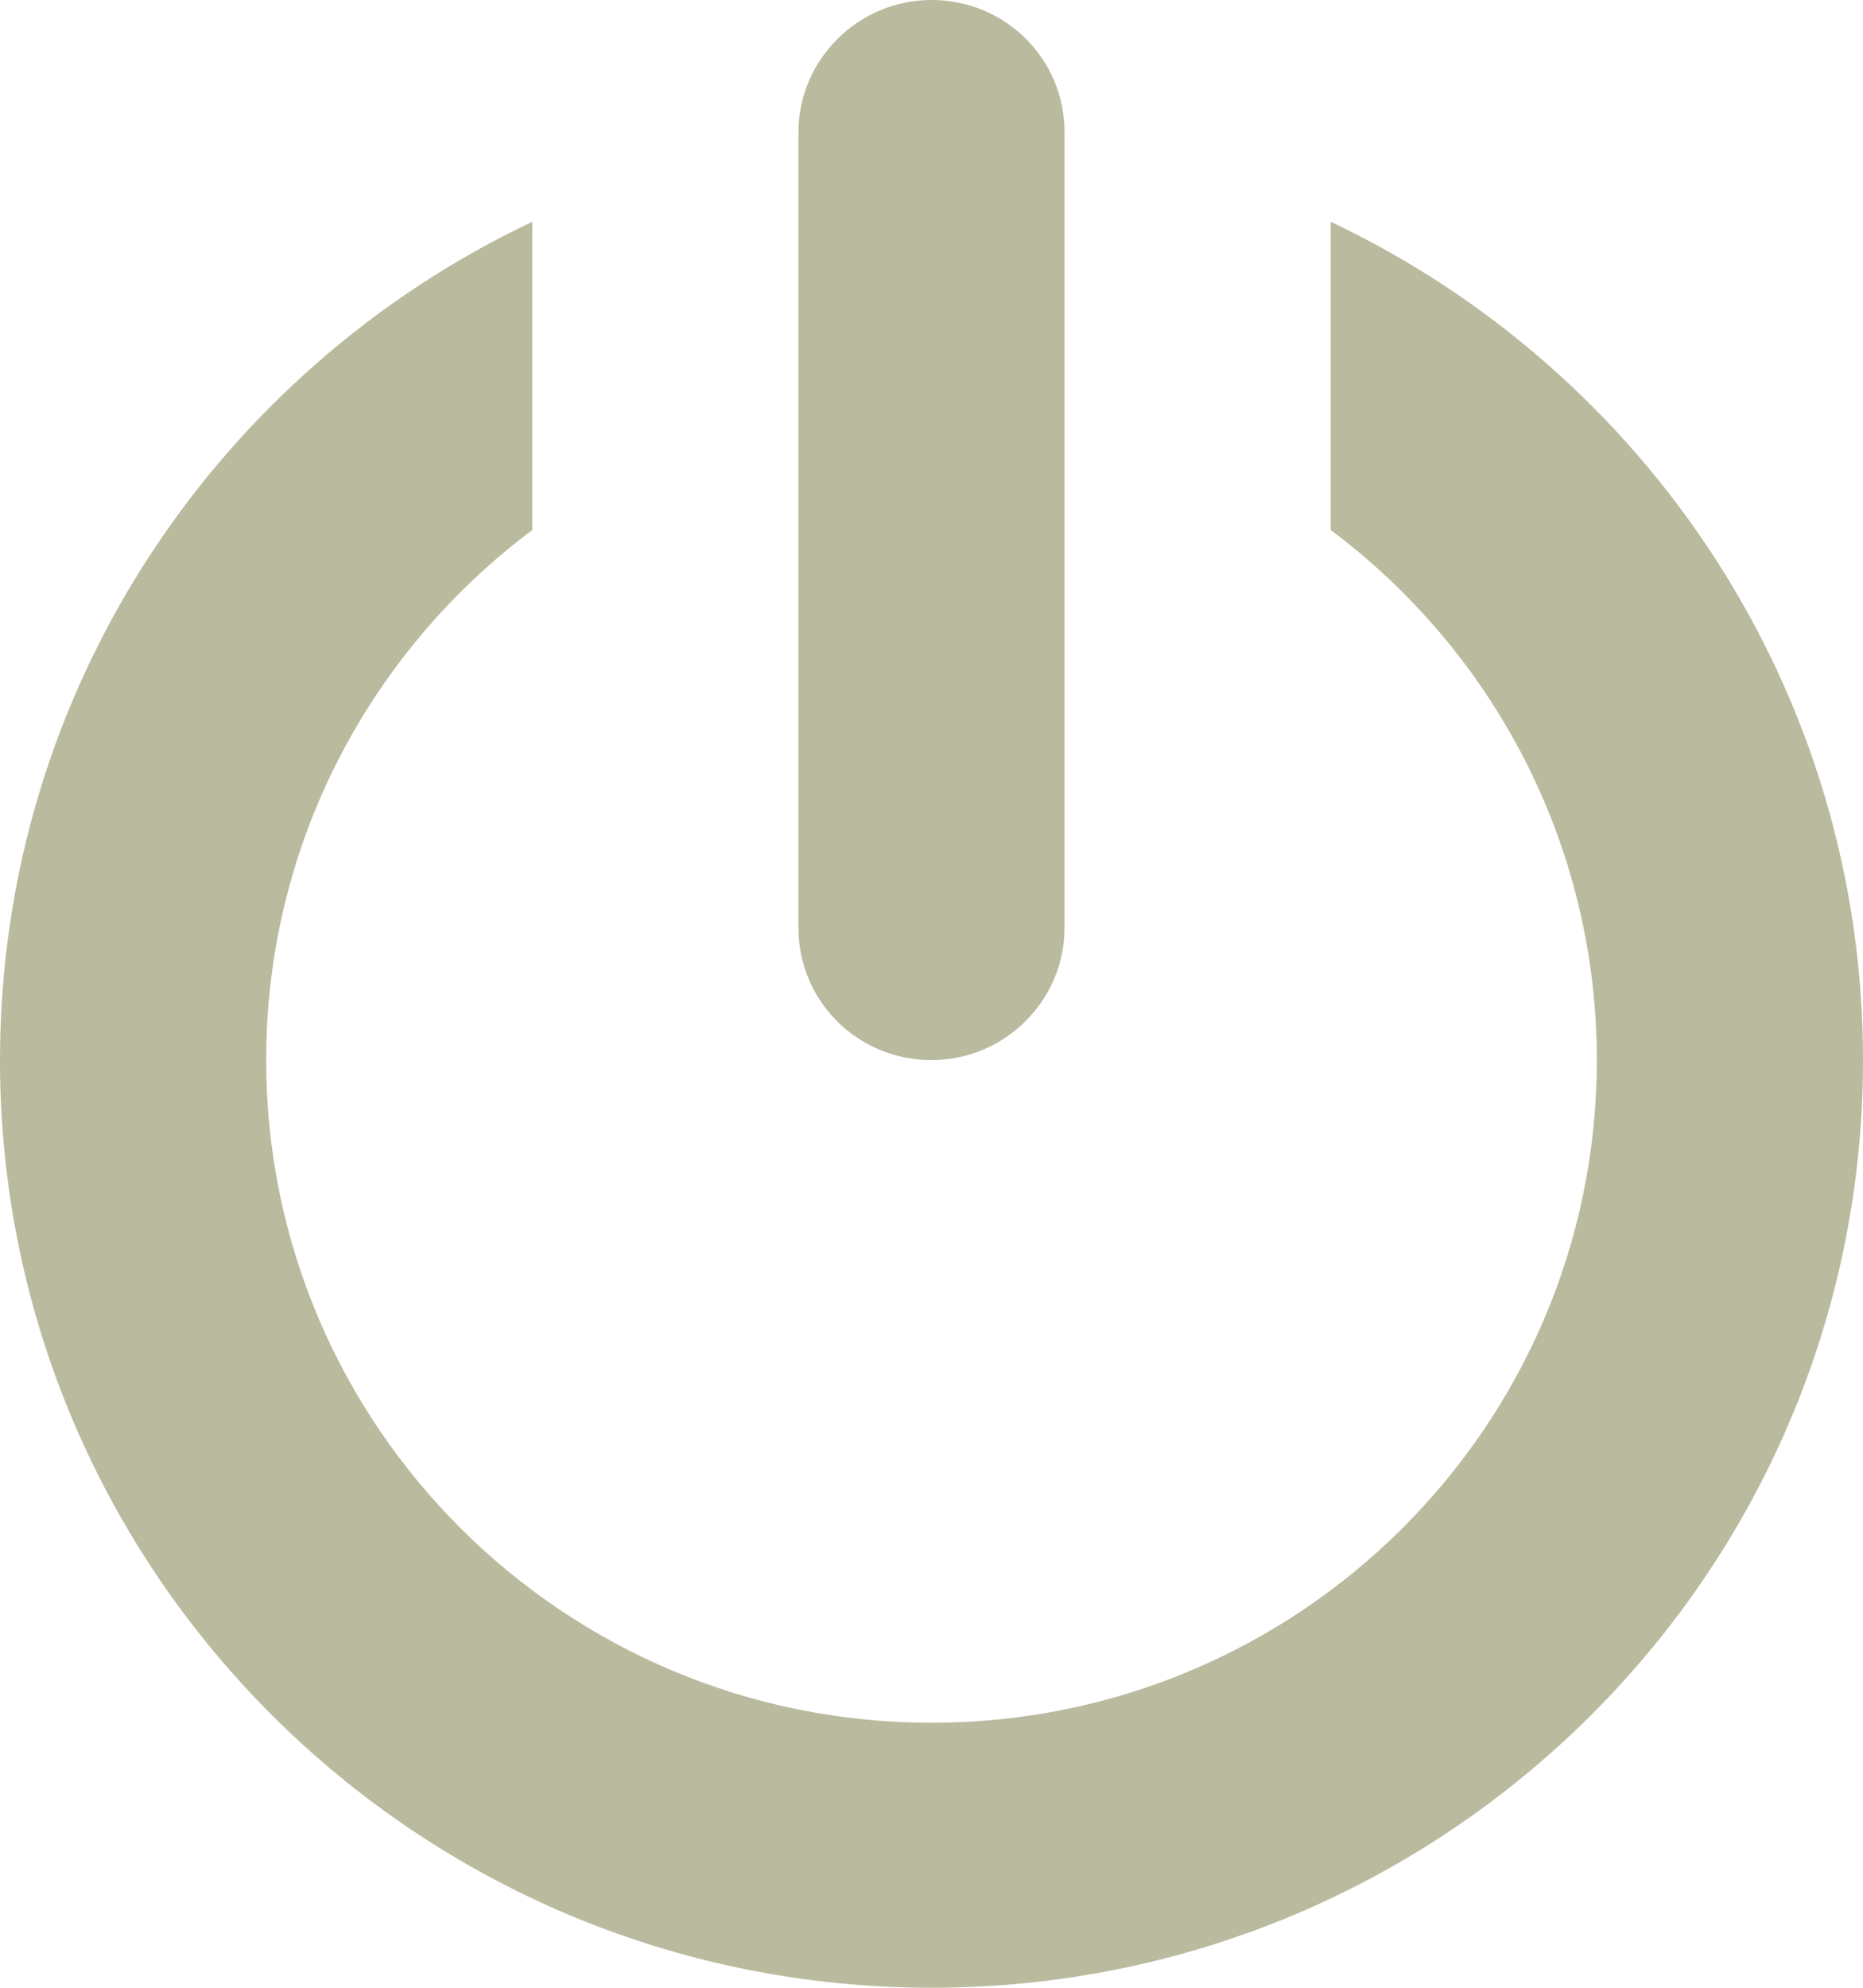 <?xml version="1.0" encoding="UTF-8" standalone="no"?>
<svg width="15px" height="16px" viewBox="0 0 15 16" version="1.1" xmlns="http://www.w3.org/2000/svg" xmlns:xlink="http://www.w3.org/1999/xlink" xmlns:sketch="http://www.bohemiancoding.com/sketch/ns">
    <!-- Generator: Sketch 3.2.2 (9983) - http://www.bohemiancoding.com/sketch -->
    <title>log out</title>
    <desc>Created with Sketch.</desc>
    <defs></defs>
    <g id="Page-1" stroke="none" stroke-width="1" fill="none" fill-rule="evenodd" sketch:type="MSPage">
        <path d="M7.5,13.867 C10.459,13.867 12.857,11.479 12.857,8.533 C12.857,6.788 12.015,5.239 10.714,4.266 L10.714,1.785 C13.248,2.984 15,5.555 15,8.533 C15,12.657 11.642,16 7.5,16 C3.358,16 0,12.657 0,8.533 C0,5.555 1.752,2.984 4.286,1.785 L4.286,4.266 C2.985,5.239 2.143,6.788 2.143,8.533 C2.143,11.479 4.541,13.867 7.5,13.867 L7.5,13.867 Z M6.429,7.47 L6.429,1.063 C6.429,0.483 6.908,0 7.5,0 C8.096,0 8.571,0.476 8.571,1.063 L8.571,7.47 C8.571,8.05 8.092,8.533 7.5,8.533 C6.904,8.533 6.429,8.057 6.429,7.47 Z" id="log-out" fill="#BABA9F" sketch:type="MSShapeGroup"></path>
    </g>
</svg>